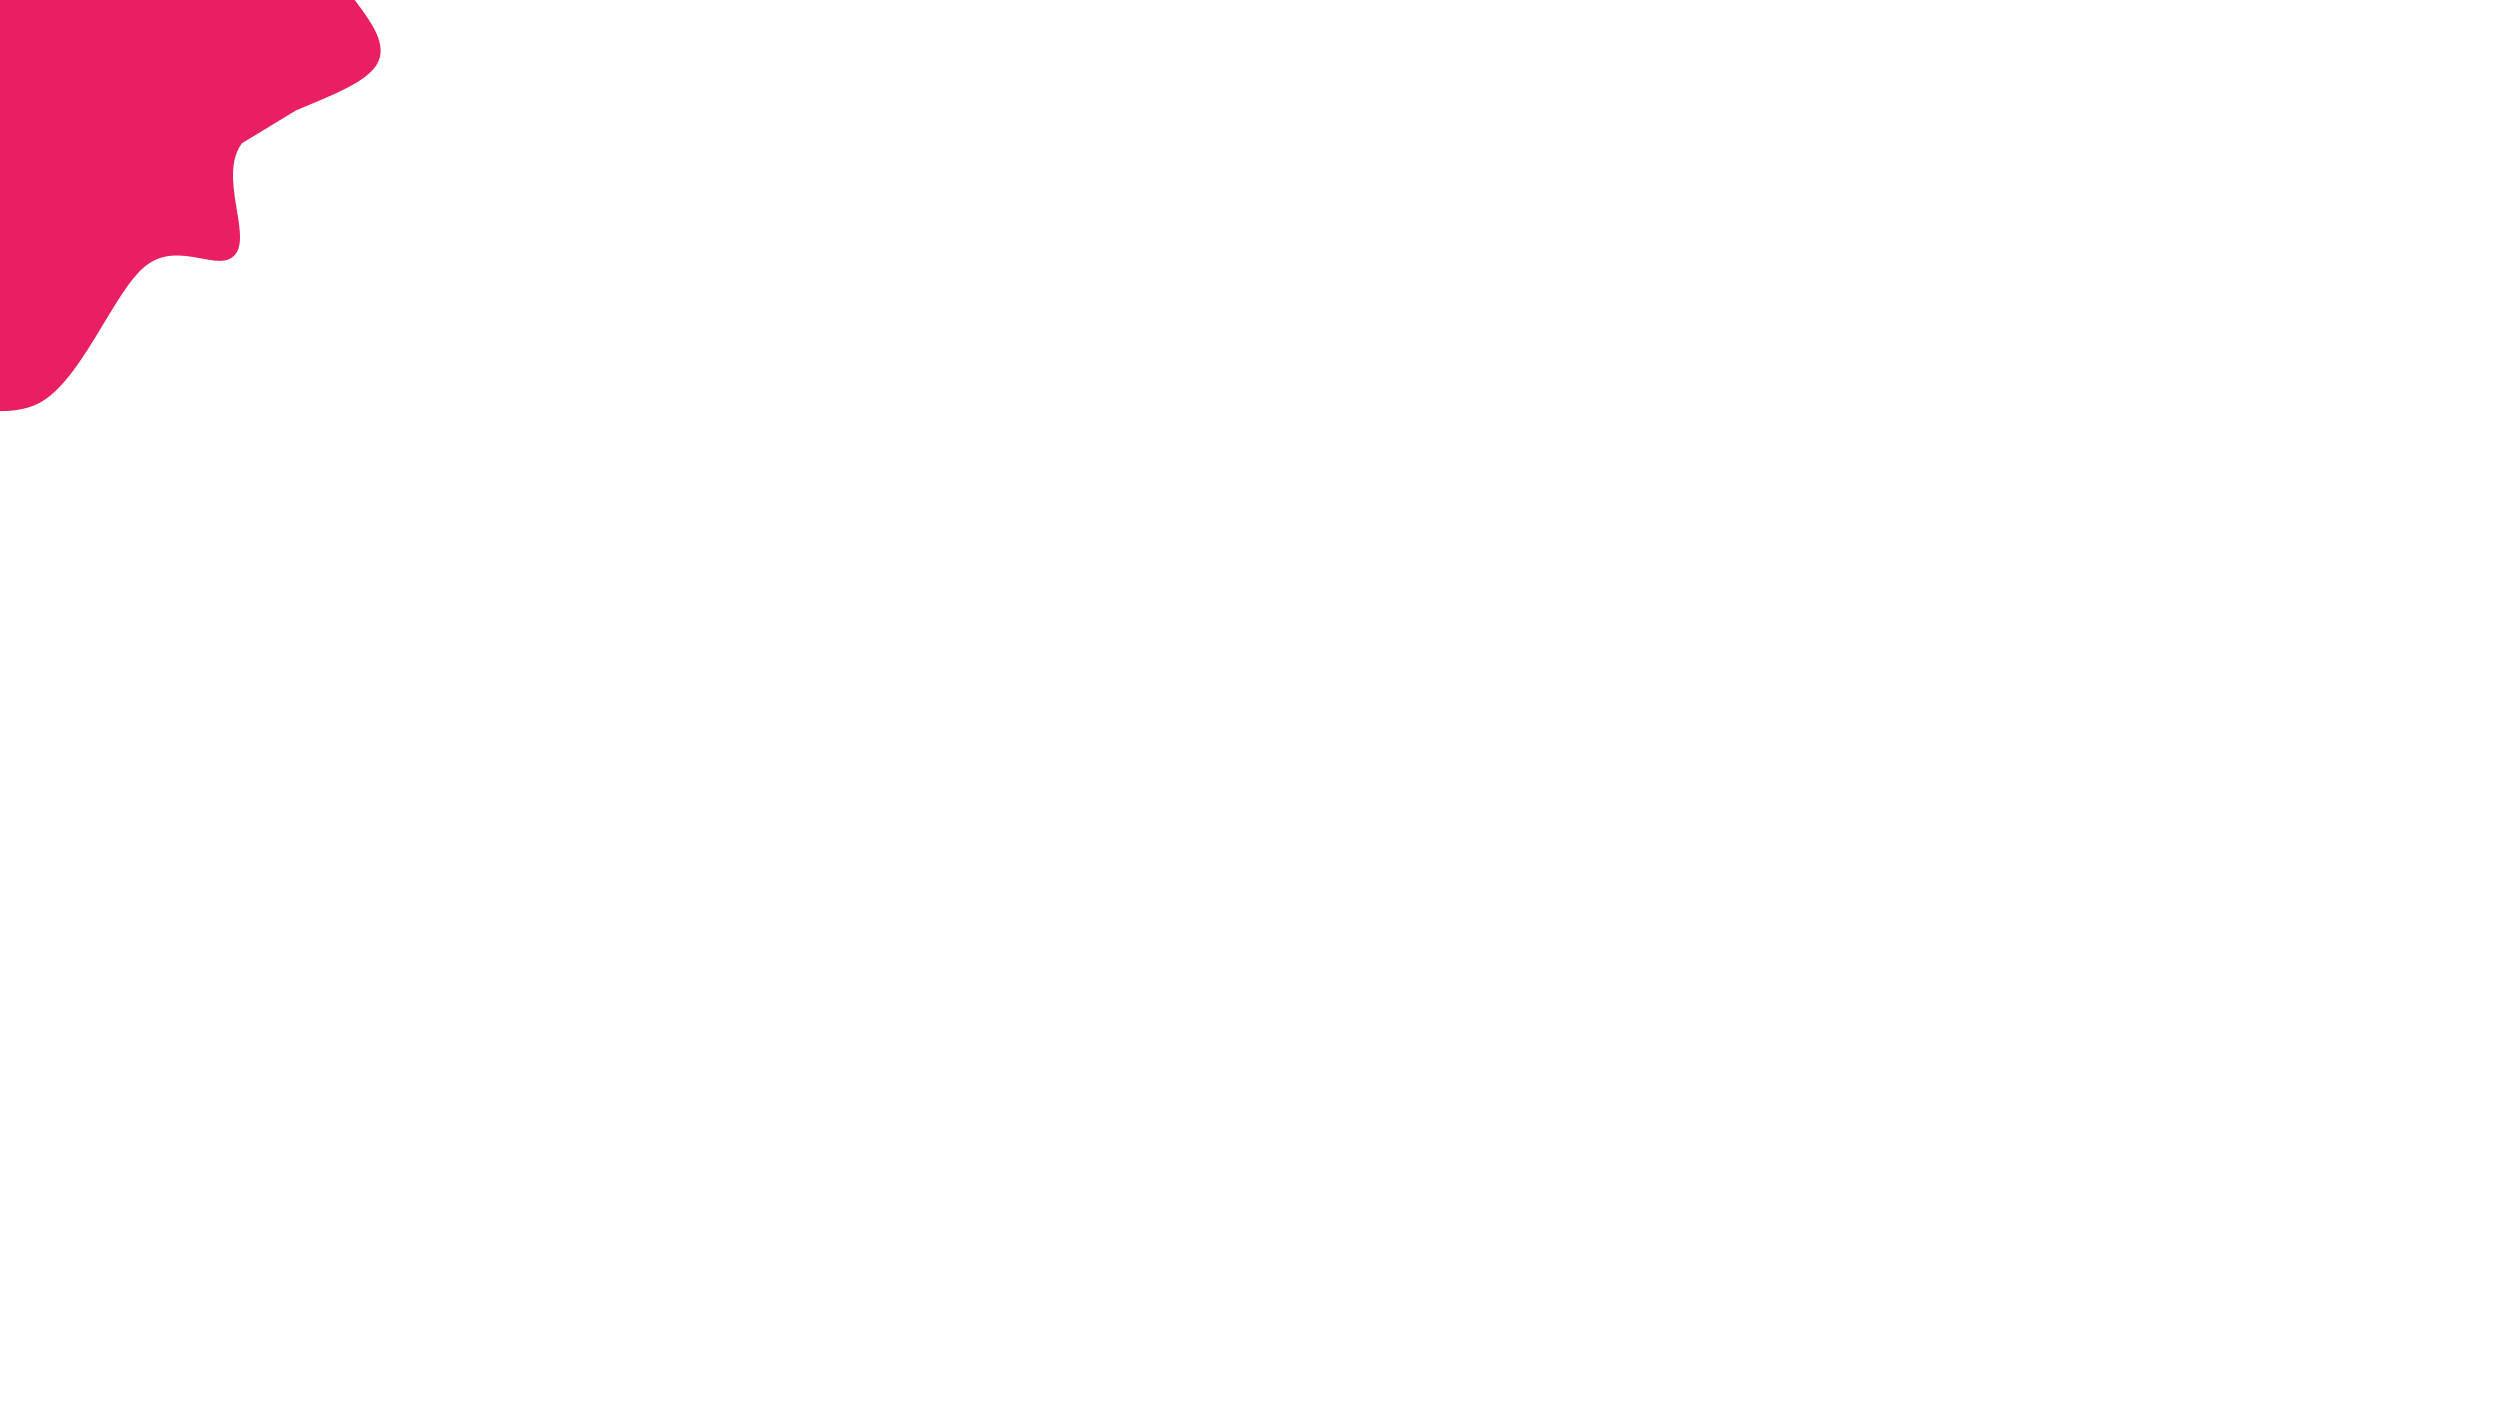 <svg width="1920" height="1080" viewBox="0 0 1920 1080" xmlns="http://www.w3.org/2000/svg"><path d="M291.101,46C281.465,72.794,204.192,85.144,185.823,110.006C167.455,134.868,193.101,179.562,180.889,195.17C168.677,210.779,138.366,184.278,112.552,203.659C86.739,223.04,61.435,297.599,26.009,311.457C-9.416,325.315,-58.714,302.299,-100,286.808C-141.286,271.316,-196.691,251.412,-221.705,218.506C-246.719,185.601,-253.328,126.832,-250.085,89.374C-246.842,51.915,-222.074,34.04,-202.247,-6.245C-182.42,-46.53,-140.498,-129.072,-131.124,-152.336C-121.749,-175.599,-168.369,-128.735,-146,-145.826C-123.631,-162.918,-43.192,-254.713,3.092,-254.883C49.376,-255.052,90.431,-160,131.705,-146.843C172.98,-133.687,232.084,-191.958,250.739,-175.943C269.395,-159.929,236.91,-87.747,243.637,-50.756C250.364,-13.765,300.737,19.206,291.101,46C281.465,72.794,204.192,85.144,185.823,110.006" fill="#e91e63"/></svg>
